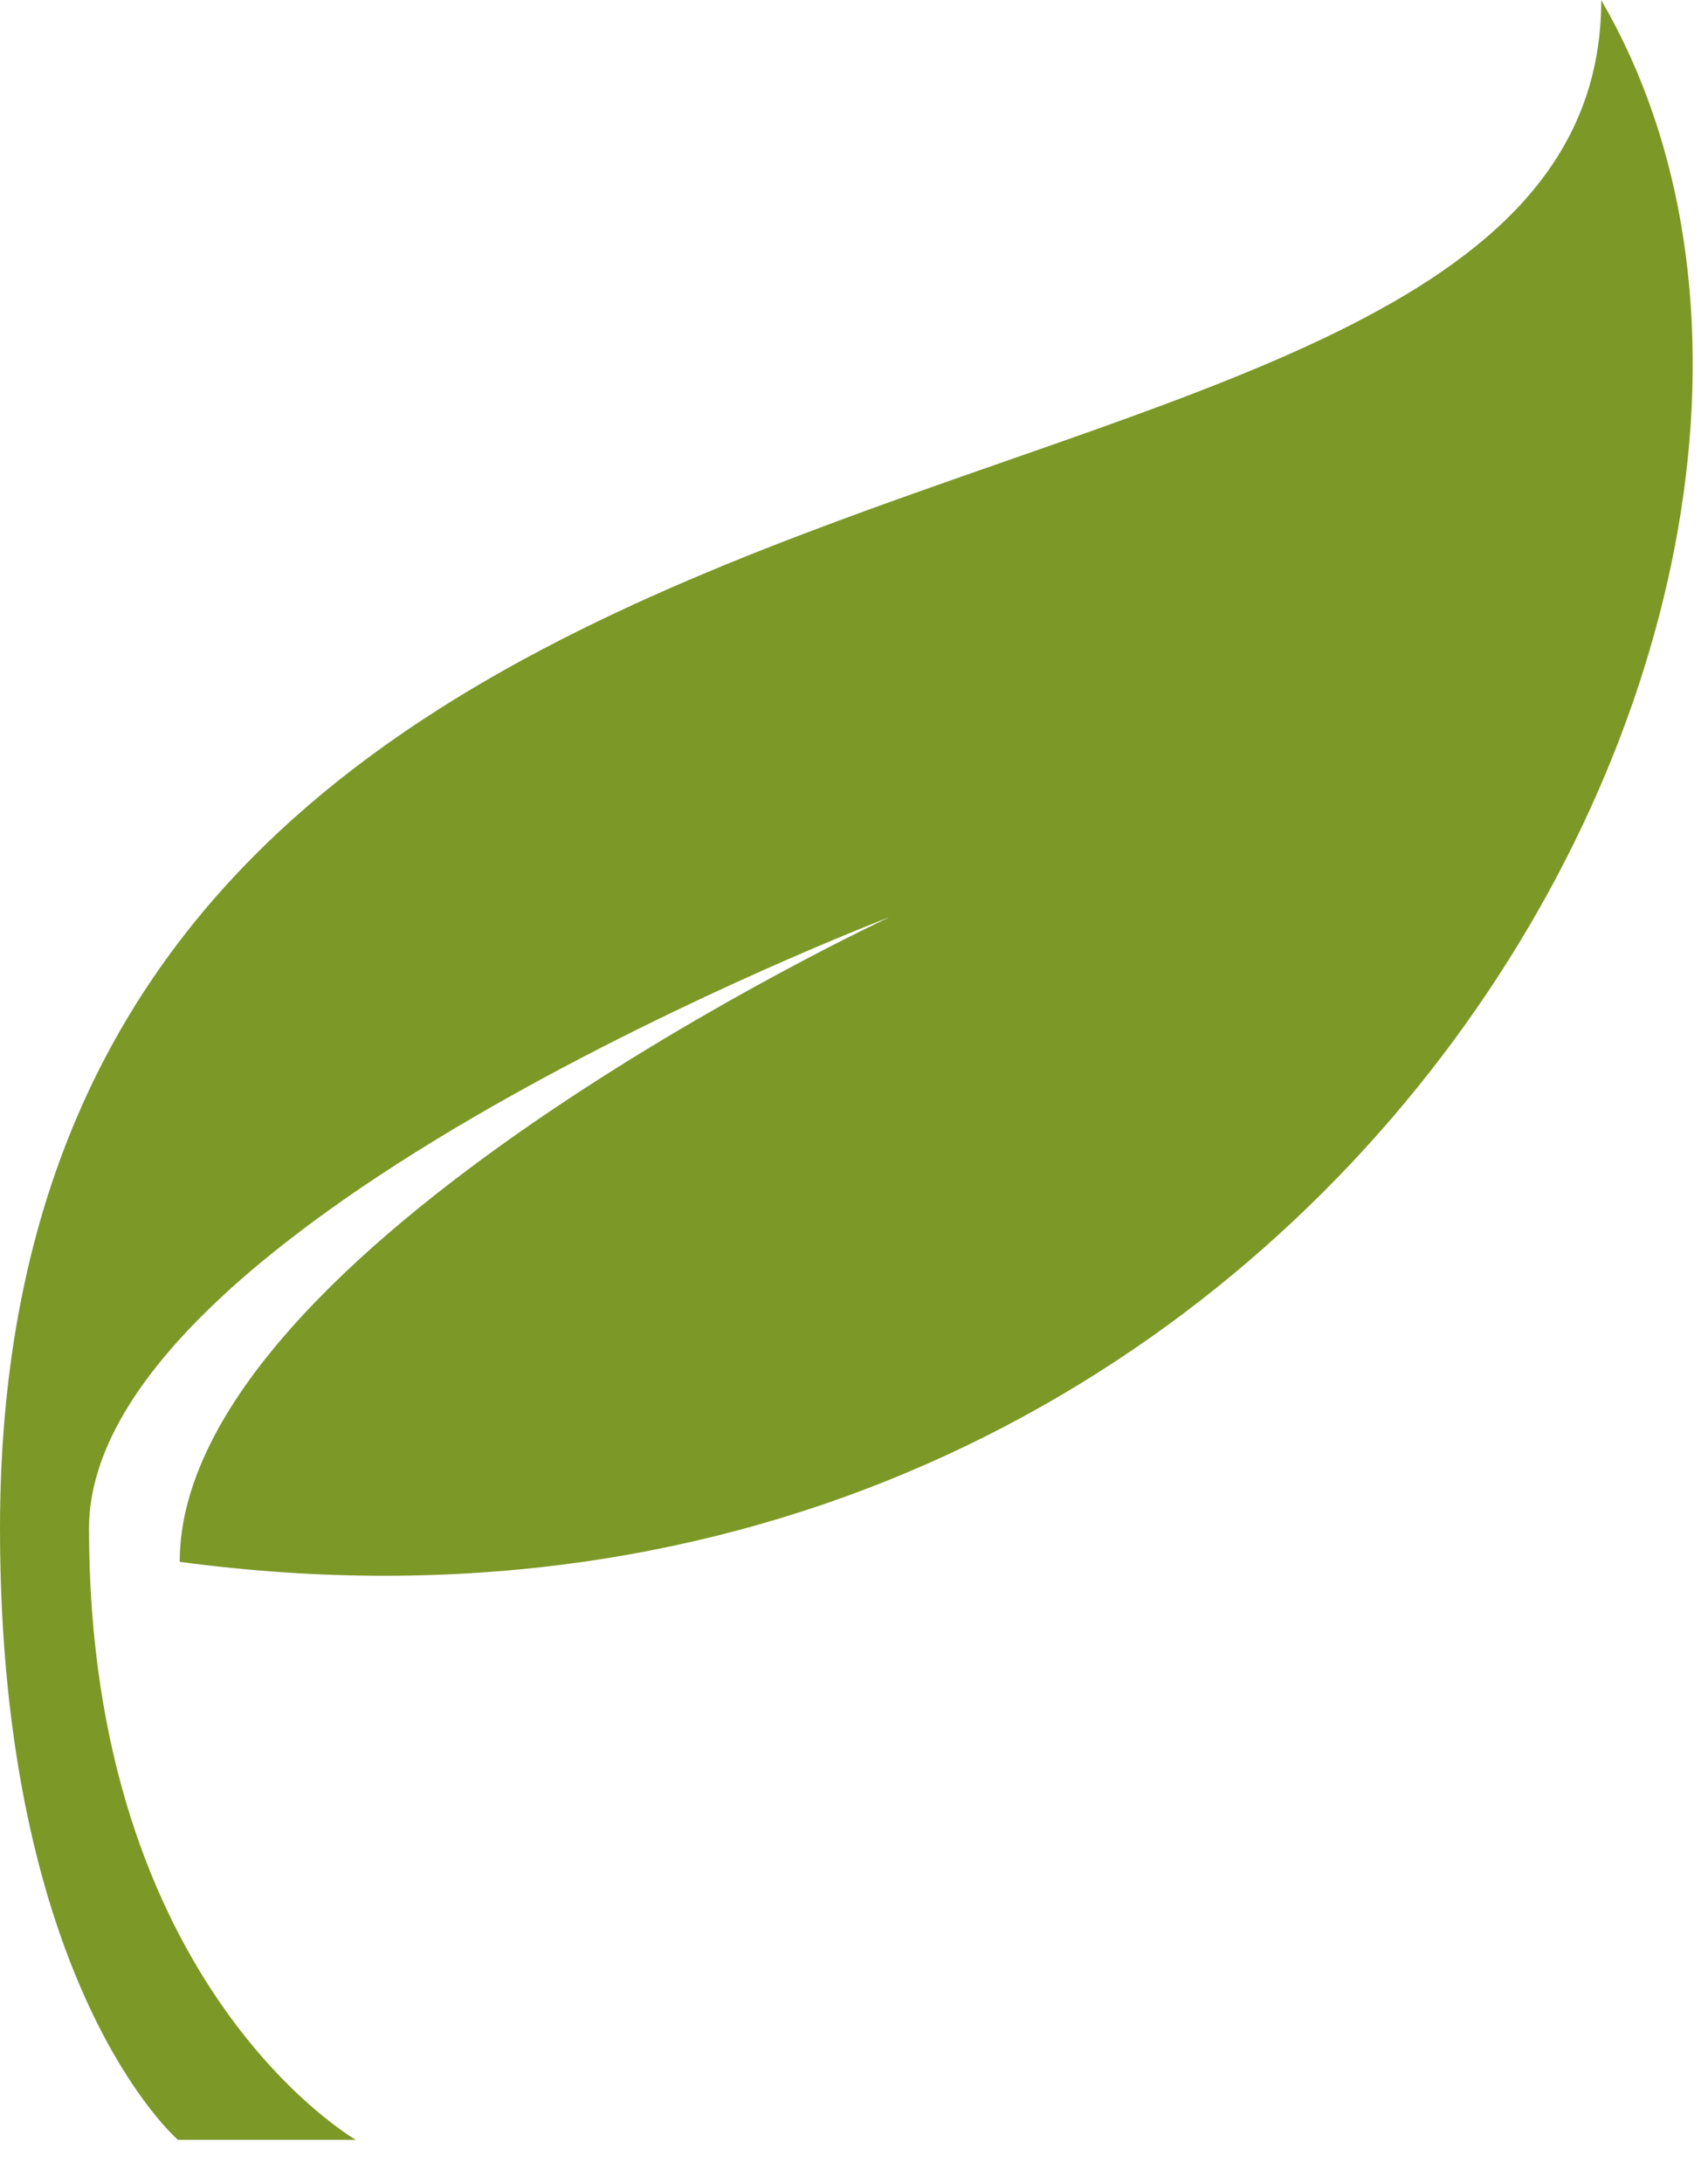 <svg width="18" height="23" viewBox="0 0 18 23" fill="none" xmlns="http://www.w3.org/2000/svg">
<path d="M16.875 0C16.875 6.441 0 3.22 0 16.102C0 20.932 1.875 22.542 1.875 22.542H3.75C3.75 22.542 0.938 20.932 0.938 16.102C0.938 12.881 9.375 9.661 9.375 9.661C9.375 9.661 1.894 13.145 1.894 16.453C13.831 18.058 20.439 6.123 16.874 0H16.875Z" fill="#7C9827"/>
</svg>
